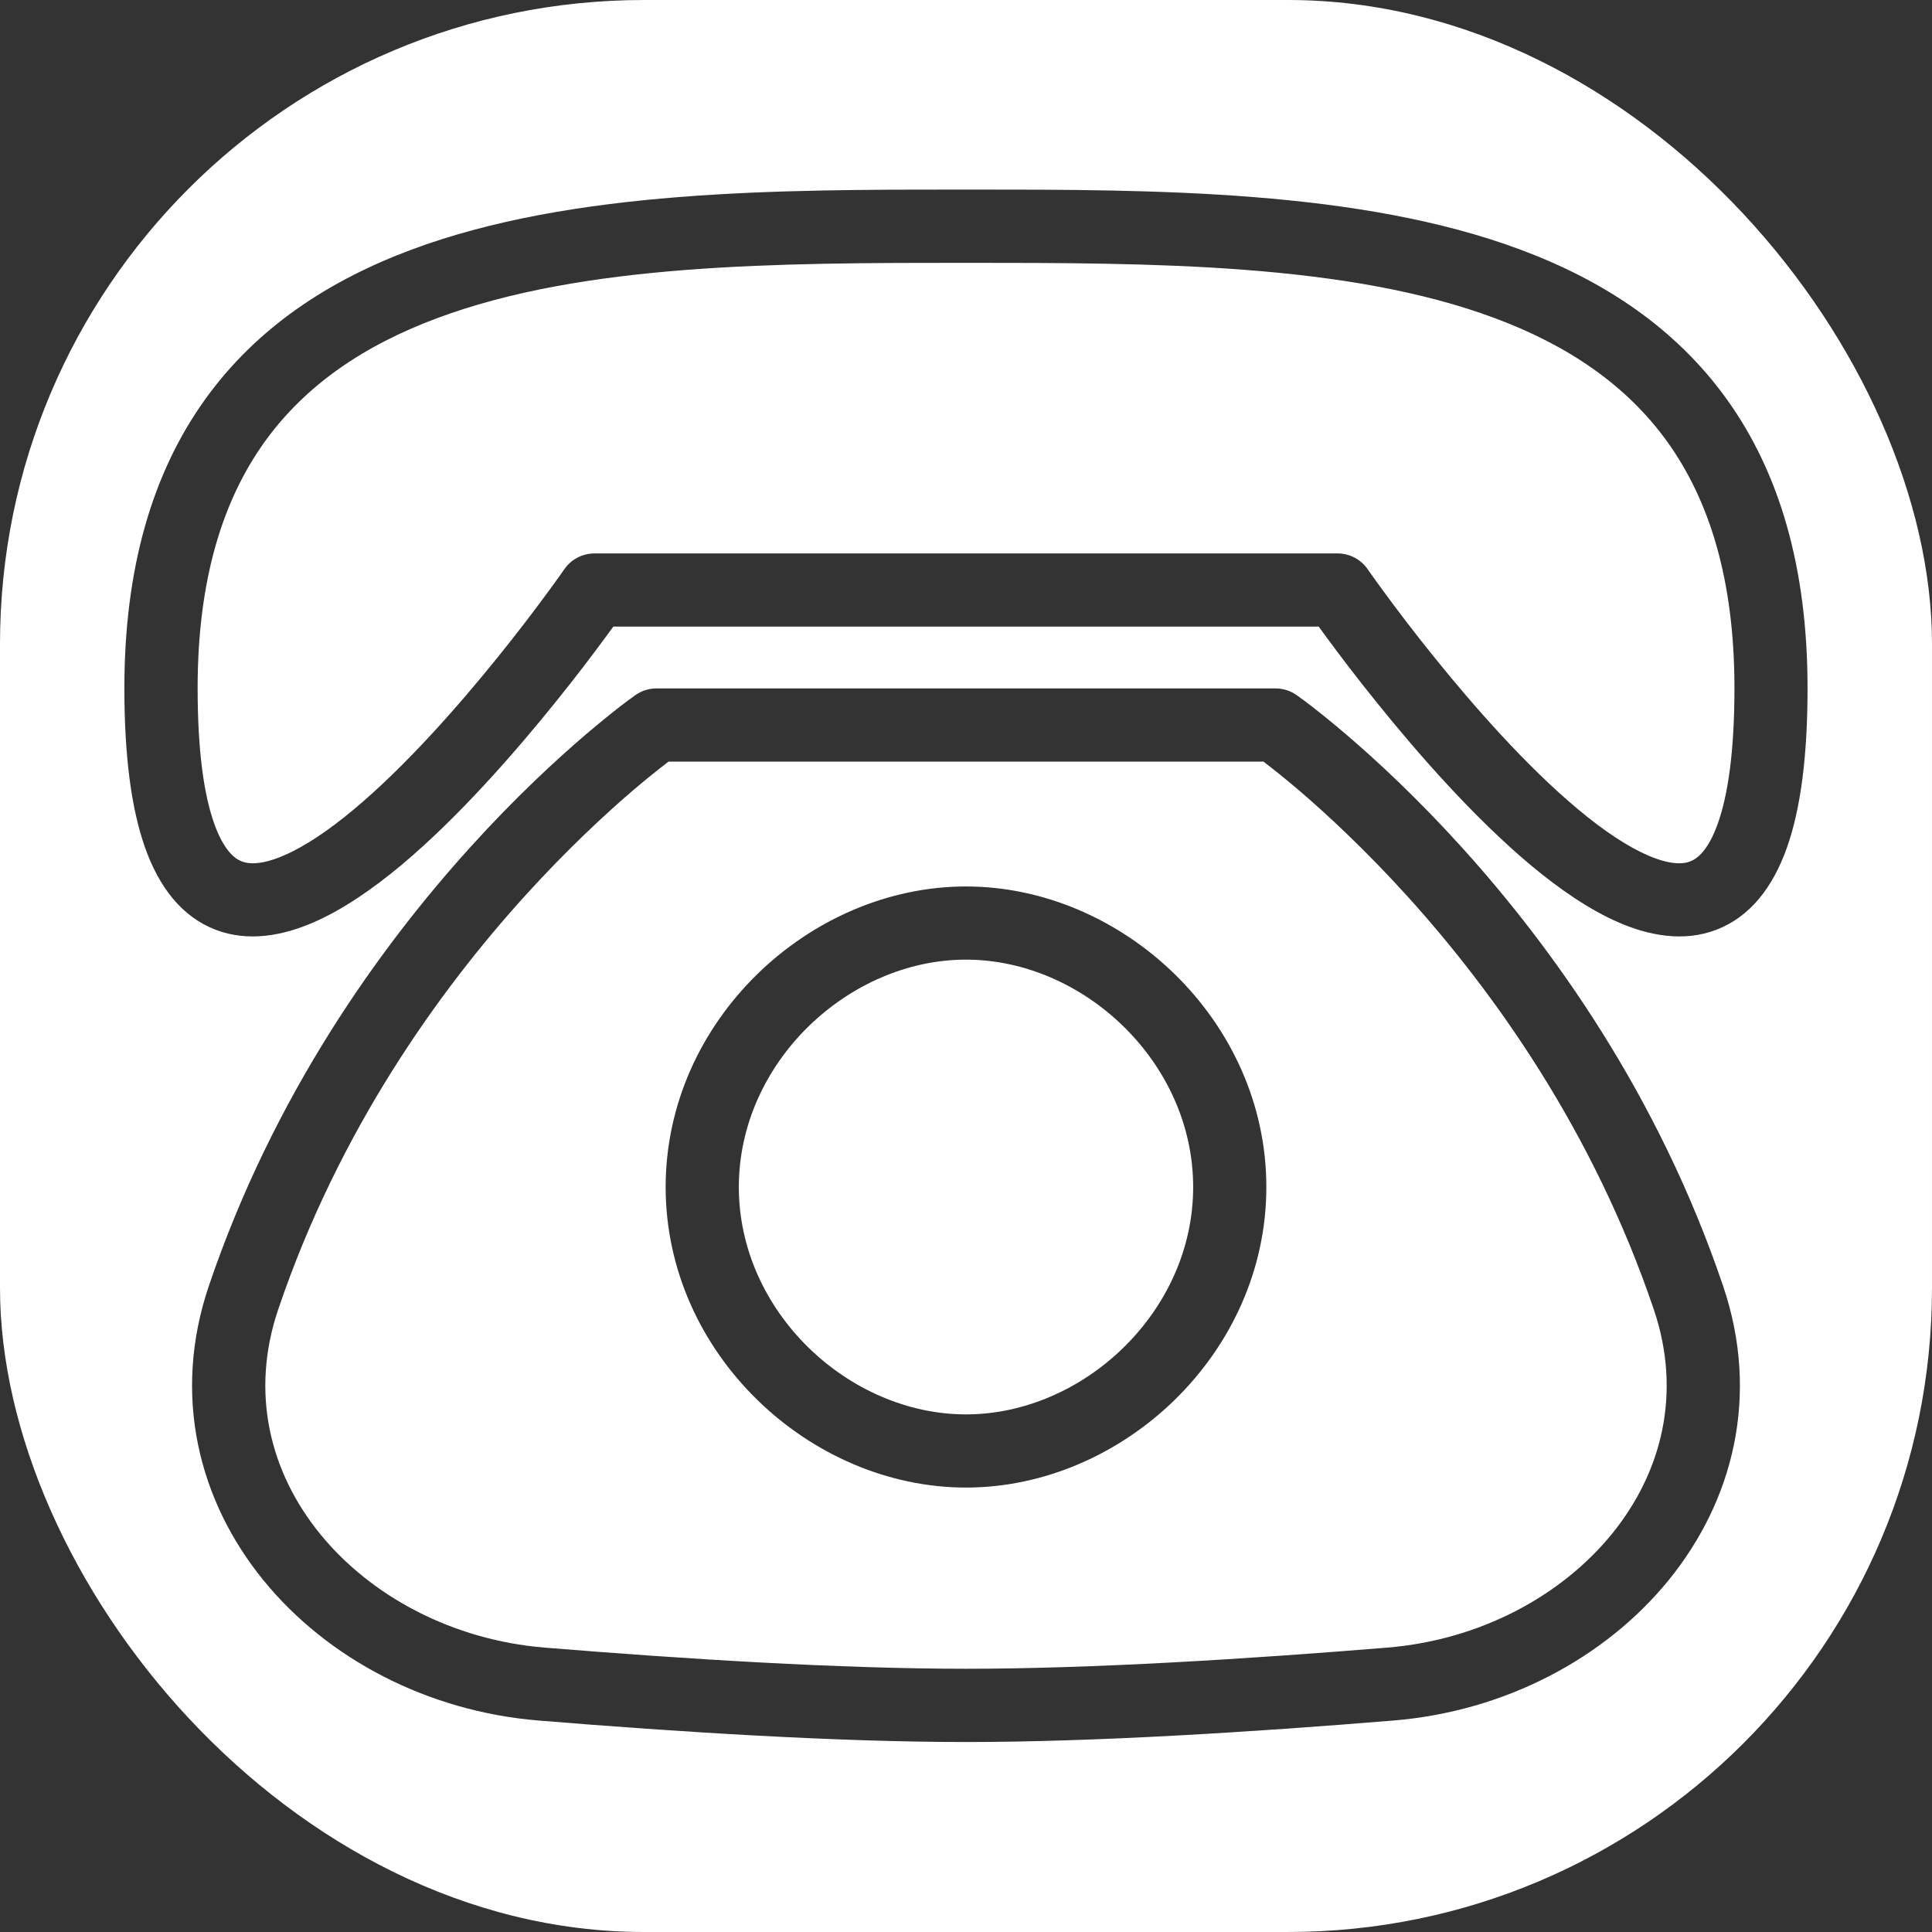 <svg width="24" height="24" viewBox="0 0 24 24" fill="none" xmlns="http://www.w3.org/2000/svg">
<rect x="0" y="0" width="24" height="24" fill="#333333" stroke="none"/>
<g clip-path="url(#clip0_642_12)">
<path fill-rule="evenodd" clip-rule="evenodd" d="M24 0H0V24H24V0ZM2.455 8.549C2.455 7.187 2.773 6.209 3.283 5.495C3.794 4.781 4.527 4.289 5.428 3.953C7.258 3.27 9.667 3.265 12 3.265C14.333 3.265 16.741 3.27 18.572 3.953C19.473 4.289 20.206 4.781 20.717 5.495C21.227 6.209 21.546 7.187 21.546 8.549C21.546 9.345 21.463 9.883 21.34 10.228C21.219 10.569 21.081 10.669 20.996 10.701C20.9 10.738 20.738 10.741 20.476 10.628C20.217 10.517 19.919 10.318 19.599 10.05C18.96 9.516 18.31 8.776 17.811 8.157C17.563 7.85 17.357 7.577 17.213 7.381C17.141 7.283 17.084 7.205 17.046 7.151C17.027 7.124 17.012 7.104 17.003 7.09L16.992 7.075L16.99 7.071L16.989 7.071L16.989 7.07C16.904 6.948 16.765 6.875 16.615 6.875H7.385C7.235 6.875 7.096 6.948 7.011 7.07L7.011 7.071L7.01 7.071L7.008 7.075L6.997 7.09C6.987 7.104 6.973 7.124 6.954 7.151C6.916 7.205 6.859 7.283 6.787 7.381C6.643 7.577 6.437 7.85 6.189 8.157C5.69 8.776 5.039 9.516 4.401 10.05C4.081 10.318 3.783 10.517 3.524 10.628C3.262 10.741 3.1 10.738 3.004 10.701C2.919 10.669 2.781 10.569 2.66 10.228C2.537 9.883 2.455 9.345 2.455 8.549ZM16.481 7.92C16.444 7.87 16.41 7.824 16.381 7.784H7.619C7.59 7.824 7.556 7.87 7.519 7.92C7.369 8.124 7.155 8.408 6.897 8.727C6.386 9.361 5.691 10.156 4.984 10.748C4.631 11.042 4.256 11.303 3.883 11.463C3.515 11.621 3.088 11.706 2.679 11.55C2.259 11.389 1.976 11.02 1.803 10.532C1.631 10.047 1.545 9.392 1.545 8.549C1.545 7.042 1.9 5.867 2.544 4.967C3.187 4.068 4.088 3.483 5.11 3.102C7.111 2.355 9.677 2.355 11.947 2.355L12 2.355L12.053 2.355C14.322 2.355 16.89 2.355 18.89 3.102C19.912 3.483 20.813 4.068 21.456 4.967C22.1 5.867 22.454 7.042 22.454 8.549C22.454 9.392 22.369 10.047 22.197 10.532C22.024 11.02 21.741 11.389 21.321 11.55C20.912 11.706 20.485 11.621 20.117 11.463C19.744 11.303 19.369 11.042 19.016 10.748C18.309 10.156 17.613 9.361 17.103 8.727C16.845 8.408 16.631 8.124 16.481 7.92ZM8.154 8.552C8.06 8.552 7.969 8.581 7.893 8.635L8.154 9.007C7.893 8.635 7.893 8.635 7.893 8.635L7.892 8.635L7.891 8.636L7.888 8.638L7.879 8.645L7.845 8.67C7.815 8.691 7.773 8.722 7.72 8.763C7.614 8.845 7.463 8.966 7.277 9.124C6.905 9.442 6.396 9.912 5.838 10.529C4.722 11.763 3.401 13.594 2.594 15.975C2.133 17.338 2.472 18.647 3.272 19.63C4.066 20.605 5.311 21.26 6.69 21.373C8.431 21.516 10.399 21.64 12 21.64C13.601 21.64 15.569 21.516 17.309 21.373C18.689 21.26 19.934 20.605 20.728 19.63C21.528 18.647 21.867 17.338 21.405 15.975C20.599 13.594 19.278 11.763 18.162 10.529C17.604 9.912 17.095 9.442 16.723 9.124C16.538 8.966 16.386 8.845 16.28 8.763C16.227 8.722 16.185 8.691 16.155 8.67L16.121 8.645L16.112 8.638L16.109 8.636L16.108 8.635L16.107 8.635C16.107 8.635 16.107 8.635 15.846 9.007L16.107 8.635C16.031 8.581 15.94 8.552 15.846 8.552H8.154ZM8.275 9.484L8.304 9.461H15.696L15.725 9.484C15.82 9.557 15.96 9.668 16.133 9.815C16.479 10.111 16.959 10.555 17.488 11.139C18.546 12.309 19.789 14.035 20.544 16.266C20.895 17.303 20.646 18.29 20.023 19.056C19.393 19.829 18.381 20.373 17.235 20.467C15.502 20.609 13.564 20.73 12 20.73C10.436 20.73 8.498 20.609 6.765 20.467C5.619 20.373 4.607 19.829 3.977 19.056C3.354 18.29 3.105 17.303 3.456 16.266C4.211 14.035 5.454 12.309 6.512 11.139C7.041 10.555 7.521 10.111 7.867 9.815C8.04 9.668 8.18 9.557 8.275 9.484ZM9.178 14.746C9.178 13.195 10.542 11.921 12 11.921C13.458 11.921 14.822 13.195 14.822 14.746C14.822 16.296 13.458 17.57 12 17.57C10.542 17.57 9.178 16.296 9.178 14.746ZM12 11.012C10.059 11.012 8.269 12.674 8.269 14.746C8.269 16.817 10.059 18.479 12 18.479C13.941 18.479 15.731 16.817 15.731 14.746C15.731 12.674 13.941 11.012 12 11.012Z" fill="white"/>
</g>
<defs>
<clipPath id="clip0_642_12">
<rect width="24" height="24" rx="8" fill="white"/>
</clipPath>
</defs>
</svg>
